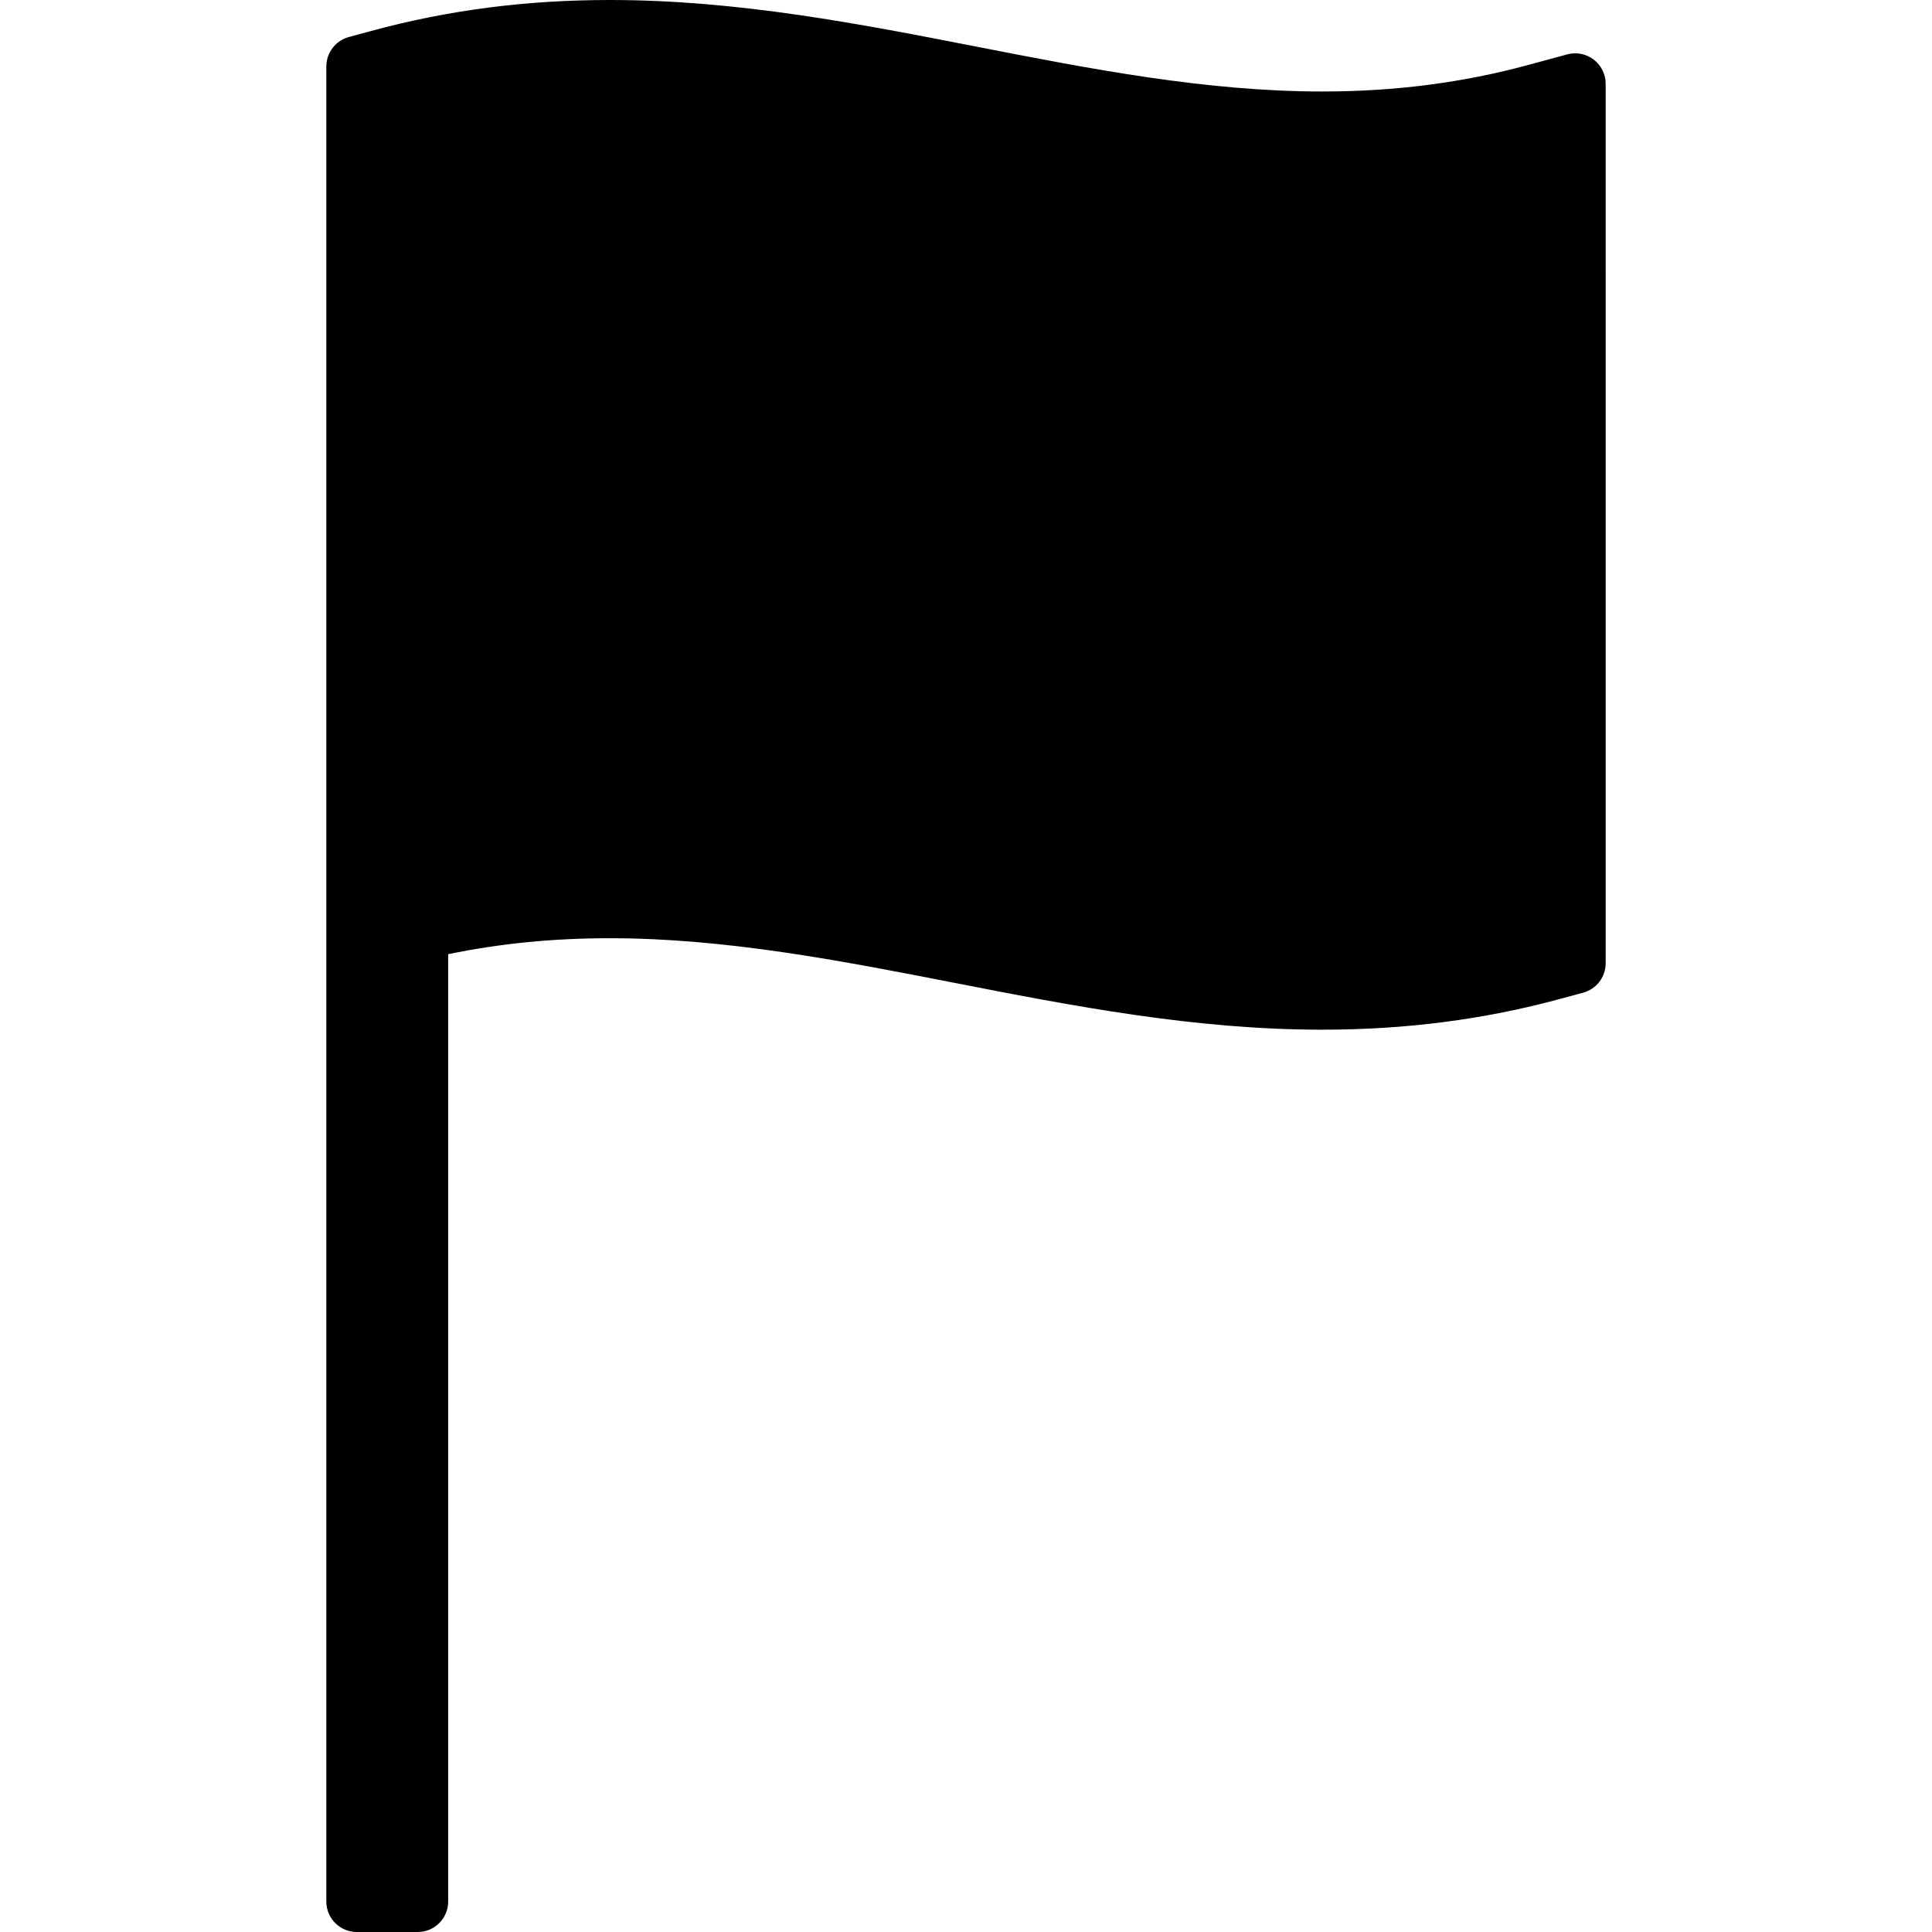 <?xml version="1.0" encoding="iso-8859-1"?>
<!-- Generator: Adobe Illustrator 18.0.0, SVG Export Plug-In . SVG Version: 6.00 Build 0)  -->
<!DOCTYPE svg PUBLIC "-//W3C//DTD SVG 1.1//EN" "http://www.w3.org/Graphics/SVG/1.1/DTD/svg11.dtd">
<svg version="1.1" id="Capa_1" xmlns="http://www.w3.org/2000/svg" xmlns:xlink="http://www.w3.org/1999/xlink" x="0px" y="0px"
	 viewBox="0 0 317.129 317.129" style="enable-background:new 0 0 317.129 317.129;" xml:space="preserve">
<path d="M263.562,13.751c0-1.558-0.727-3.026-1.963-3.972c-1.238-0.946-2.844-1.262-4.348-0.853l-6.31,1.713
	c-10.852,2.946-21.945,4.379-33.916,4.379c-19.045,0-38.107-3.723-56.543-7.323C141.113,3.911,121.086,0,100.105,0
	c-13.768,0-26.578,1.661-39.16,5.078L57.256,6.08c-2.178,0.592-3.689,2.568-3.689,4.825l-0.002,301.224c0,2.762,2.238,5,5,5h10
	c2.762,0,5-2.238,5-5V156.626c8.531-1.764,17.25-2.623,26.535-2.623c19.045,0,38.109,3.723,56.545,7.322
	c19.369,3.782,39.398,7.693,60.379,7.693c13.768,0,26.576-1.661,39.16-5.077l3.688-1.001c2.178-0.592,3.69-2.567,3.69-4.824
	l0.002-3.823c0.004-26.151,0.002-52.305,0.002-78.457L263.562,13.751z"/>
<g>
</g>
<g>
</g>
<g>
</g>
<g>
</g>
<g>
</g>
<g>
</g>
<g>
</g>
<g>
</g>
<g>
</g>
<g>
</g>
<g>
</g>
<g>
</g>
<g>
</g>
<g>
</g>
<g>
</g>
</svg>
